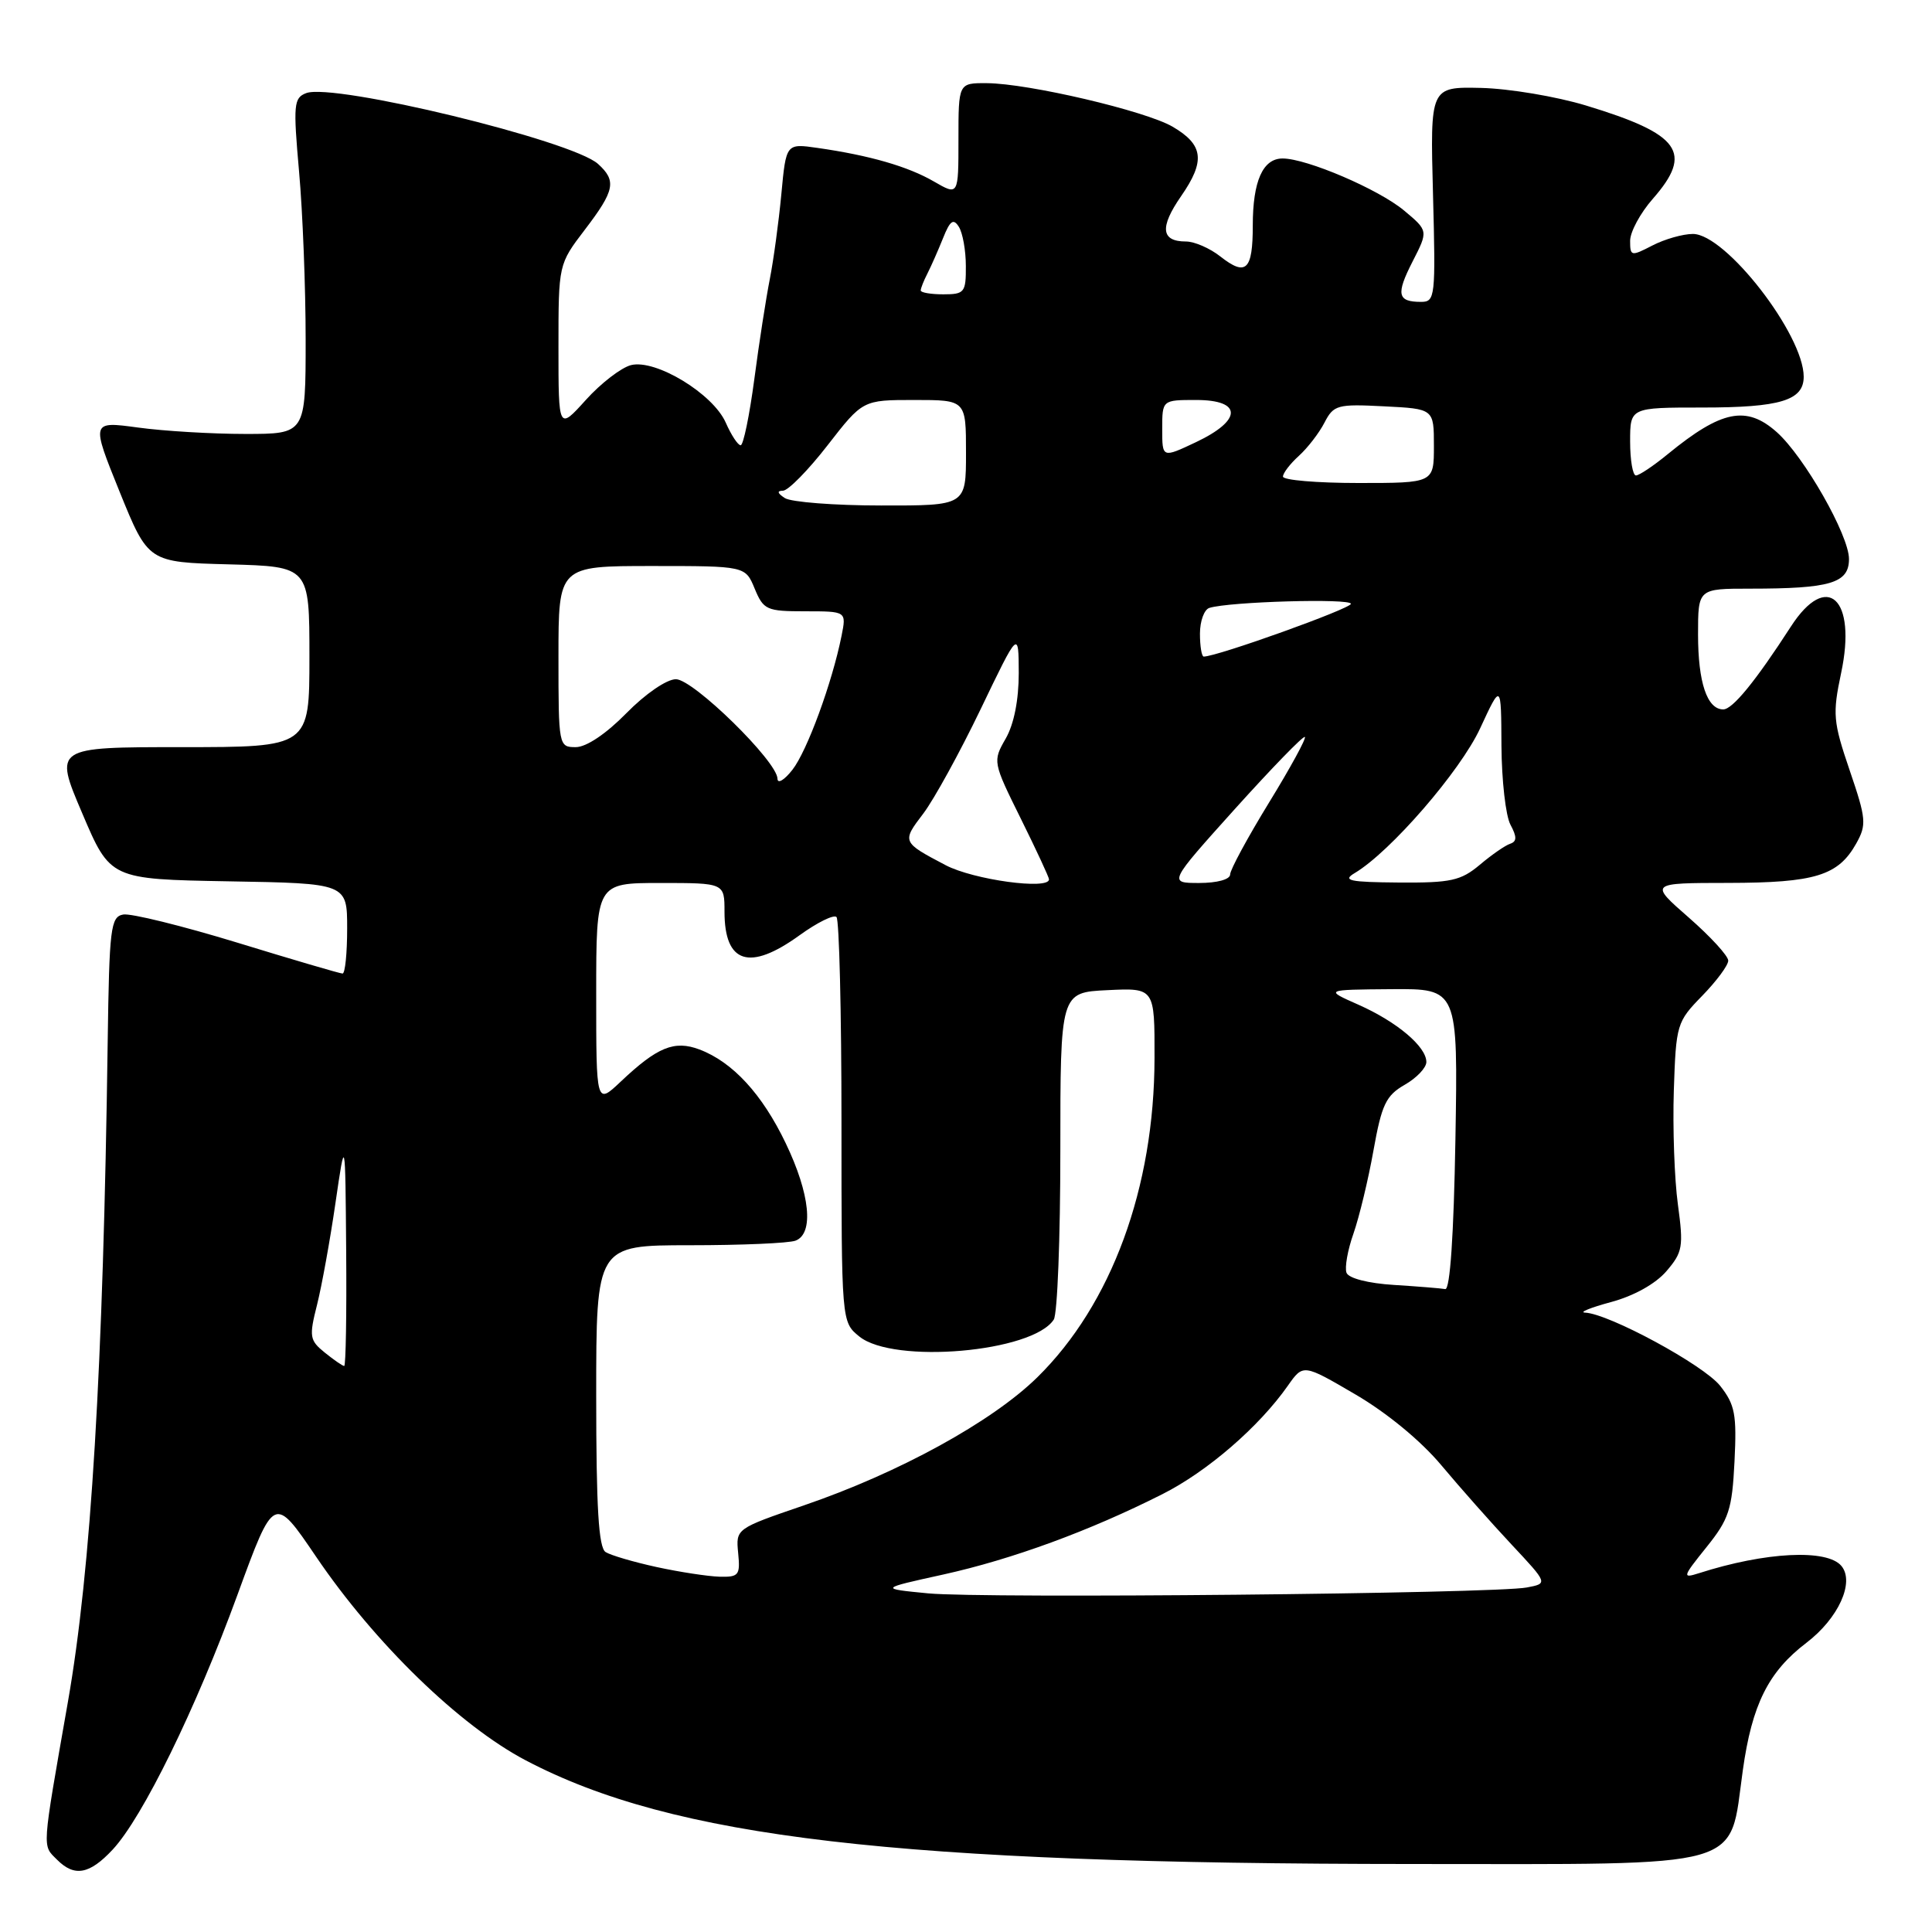 <?xml version="1.0" encoding="UTF-8" standalone="no"?>
<!DOCTYPE svg PUBLIC "-//W3C//DTD SVG 1.1//EN" "http://www.w3.org/Graphics/SVG/1.1/DTD/svg11.dtd" >
<svg xmlns="http://www.w3.org/2000/svg" xmlns:xlink="http://www.w3.org/1999/xlink" version="1.1" viewBox="0 0 256 256">
 <g >
 <path fill="currentColor"
d=" M 14.93 245.08 C 18.90 240.82 25.95 226.43 31.48 211.28 C 36.31 198.06 36.31 198.06 41.89 206.28 C 49.67 217.75 60.89 228.64 69.65 233.25 C 89.21 243.53 118.69 246.97 187.19 246.99 C 232.00 247.00 229.07 247.83 230.93 234.59 C 232.15 225.86 234.31 221.52 239.37 217.67 C 243.60 214.44 245.78 209.65 244.00 207.50 C 242.11 205.22 233.92 205.63 225.11 208.46 C 222.88 209.17 222.94 208.96 226.10 205.03 C 229.10 201.30 229.51 200.04 229.83 193.67 C 230.14 187.42 229.90 186.13 227.93 183.63 C 225.76 180.88 213.20 174.07 210.03 173.93 C 209.19 173.90 210.73 173.27 213.47 172.53 C 216.49 171.72 219.36 170.12 220.80 168.45 C 222.97 165.92 223.09 165.21 222.33 159.60 C 221.87 156.25 221.63 149.45 221.79 144.50 C 222.08 135.75 222.18 135.40 225.54 131.96 C 227.44 130.01 229.00 127.91 229.00 127.29 C 229.00 126.66 226.65 124.10 223.77 121.58 C 218.53 117.00 218.53 117.00 229.02 116.99 C 240.51 116.97 243.57 116.03 245.96 111.77 C 247.35 109.28 247.29 108.51 245.09 102.07 C 242.89 95.61 242.81 94.62 243.96 89.17 C 246.06 79.30 242.09 75.62 237.31 83.01 C 232.61 90.28 229.57 94.00 228.34 94.00 C 226.20 94.00 225.00 90.43 225.00 84.07 C 225.00 78.00 225.00 78.00 231.88 78.00 C 242.55 78.00 245.00 77.27 245.00 74.07 C 245.00 70.92 239.06 60.49 235.42 57.25 C 231.41 53.69 228.11 54.35 221.02 60.15 C 219.11 61.72 217.20 63.00 216.77 63.00 C 216.35 63.00 216.00 60.98 216.00 58.50 C 216.00 54.00 216.00 54.00 225.57 54.00 C 235.89 54.00 239.00 53.06 239.00 49.92 C 239.00 44.33 228.66 31.00 224.32 31.00 C 222.99 31.00 220.57 31.69 218.95 32.53 C 216.13 33.99 216.00 33.96 216.00 31.91 C 216.00 30.73 217.35 28.23 219.00 26.35 C 224.40 20.20 222.67 17.78 210.15 13.98 C 206.23 12.79 199.97 11.74 196.26 11.65 C 189.50 11.50 189.50 11.50 189.88 25.75 C 190.24 39.37 190.17 40.00 188.30 40.00 C 185.16 40.00 184.95 39.01 187.17 34.66 C 189.26 30.58 189.26 30.58 186.04 27.89 C 182.67 25.08 173.15 21.00 169.95 21.00 C 167.33 21.00 166.00 24.00 166.00 29.88 C 166.00 35.81 165.11 36.66 161.71 33.99 C 160.32 32.89 158.27 32.00 157.15 32.00 C 153.84 32.00 153.64 30.13 156.49 26.01 C 159.74 21.33 159.48 19.19 155.38 16.79 C 151.78 14.69 136.26 11.05 130.75 11.02 C 127.00 11.00 127.00 11.00 127.00 18.47 C 127.00 25.93 127.00 25.93 123.75 24.05 C 120.32 22.06 115.24 20.59 108.33 19.60 C 104.16 19.00 104.16 19.00 103.53 25.75 C 103.18 29.46 102.49 34.52 102.00 37.00 C 101.51 39.48 100.58 45.44 99.95 50.25 C 99.31 55.06 98.50 59.00 98.14 59.00 C 97.78 59.00 96.89 57.65 96.16 55.99 C 94.46 52.16 86.88 47.56 83.61 48.38 C 82.32 48.71 79.62 50.78 77.63 52.99 C 74.00 57.01 74.00 57.01 74.00 46.01 C 74.00 35.02 74.00 35.02 77.50 30.43 C 81.47 25.23 81.72 23.96 79.24 21.72 C 75.82 18.62 44.19 10.95 40.57 12.34 C 38.92 12.97 38.84 13.85 39.63 22.76 C 40.11 28.12 40.50 38.12 40.50 45.00 C 40.50 57.50 40.50 57.50 32.50 57.50 C 28.10 57.50 21.70 57.12 18.28 56.65 C 12.07 55.81 12.07 55.81 15.85 65.16 C 19.64 74.50 19.64 74.50 30.32 74.78 C 41.00 75.07 41.00 75.07 41.00 87.03 C 41.00 99.00 41.00 99.00 24.08 99.00 C 7.16 99.00 7.16 99.00 10.89 107.75 C 14.61 116.50 14.61 116.50 30.30 116.78 C 46.00 117.05 46.00 117.05 46.00 123.03 C 46.00 126.31 45.73 129.00 45.39 129.00 C 45.06 129.00 38.79 127.16 31.46 124.91 C 24.13 122.67 17.31 120.99 16.32 121.18 C 14.66 121.49 14.48 122.98 14.27 138.01 C 13.68 181.27 12.07 207.99 9.00 225.50 C 5.50 245.48 5.58 244.43 7.57 246.43 C 9.87 248.73 11.86 248.37 14.93 245.08 Z  M 123.00 211.13 C 116.50 210.50 116.50 210.50 125.00 208.63 C 134.10 206.62 144.42 202.84 154.03 197.98 C 159.98 194.98 166.83 189.06 170.65 183.61 C 172.68 180.72 172.68 180.72 179.60 184.77 C 183.78 187.21 188.30 190.94 190.99 194.16 C 193.45 197.10 197.63 201.82 200.29 204.66 C 205.12 209.82 205.12 209.82 202.31 210.35 C 197.98 211.17 130.34 211.83 123.00 211.13 Z  M 87.00 207.64 C 83.97 206.98 80.94 206.09 80.25 205.66 C 79.32 205.08 79.00 199.81 79.00 184.94 C 79.00 165.00 79.00 165.00 91.42 165.00 C 98.25 165.00 104.55 164.73 105.42 164.39 C 107.87 163.45 107.34 158.21 104.12 151.50 C 101.00 144.98 97.09 140.73 92.68 139.06 C 89.36 137.81 87.10 138.73 82.25 143.32 C 79.00 146.39 79.00 146.39 79.00 131.70 C 79.00 117.00 79.00 117.00 87.50 117.00 C 96.00 117.00 96.00 117.00 96.00 120.80 C 96.00 127.68 99.32 128.72 105.94 123.93 C 108.28 122.24 110.48 121.15 110.84 121.51 C 111.20 121.88 111.50 134.10 111.50 148.67 C 111.50 175.17 111.50 175.17 113.86 177.09 C 118.41 180.78 136.84 179.18 139.63 174.85 C 140.11 174.11 140.50 164.05 140.50 152.50 C 140.50 131.50 140.50 131.50 146.75 131.20 C 153.00 130.90 153.00 130.90 152.98 140.20 C 152.96 157.39 147.28 172.84 137.45 182.50 C 131.45 188.39 119.12 195.16 106.52 199.47 C 97.50 202.56 97.50 202.56 97.81 205.78 C 98.10 208.73 97.90 208.99 95.31 208.92 C 93.77 208.87 90.03 208.30 87.00 207.64 Z  M 43.04 179.23 C 41.02 177.60 40.94 177.12 42.01 172.89 C 42.64 170.38 43.74 164.31 44.45 159.41 C 45.75 150.50 45.75 150.50 45.87 165.75 C 45.94 174.14 45.82 181.00 45.61 181.00 C 45.40 181.00 44.24 180.20 43.04 179.23 Z  M 184.70 170.26 C 181.30 170.05 178.70 169.38 178.42 168.65 C 178.16 167.97 178.57 165.63 179.34 163.46 C 180.10 161.28 181.30 156.33 181.99 152.45 C 183.08 146.36 183.64 145.17 186.13 143.74 C 187.71 142.84 189.00 141.48 189.00 140.72 C 189.00 138.68 185.09 135.39 180.00 133.13 C 175.50 131.14 175.50 131.14 184.35 131.07 C 193.19 131.00 193.19 131.00 192.85 151.00 C 192.63 163.66 192.14 170.93 191.50 170.81 C 190.95 170.71 187.89 170.46 184.70 170.26 Z  M 125.30 114.64 C 119.50 111.59 119.48 111.55 122.35 107.79 C 123.75 105.94 127.17 99.73 129.94 93.97 C 134.97 83.50 134.97 83.50 134.99 89.17 C 134.99 92.75 134.36 95.95 133.26 97.87 C 131.53 100.88 131.55 100.98 135.26 108.47 C 137.32 112.63 139.00 116.25 139.00 116.52 C 139.00 117.95 128.99 116.58 125.30 114.64 Z  M 163.65 107.17 C 168.52 101.77 172.68 97.48 172.90 97.65 C 173.12 97.82 170.98 101.74 168.15 106.35 C 165.32 110.97 163.00 115.25 163.00 115.87 C 163.00 116.53 161.27 117.00 158.90 117.00 C 154.81 117.00 154.81 117.00 163.65 107.17 Z  M 179.50 115.69 C 184.23 112.88 193.50 102.18 196.13 96.50 C 198.91 90.50 198.91 90.50 198.95 98.82 C 198.98 103.39 199.51 108.09 200.14 109.27 C 201.01 110.89 201.00 111.50 200.11 111.80 C 199.46 112.01 197.64 113.27 196.07 114.60 C 193.56 116.70 192.24 116.99 185.36 116.94 C 178.81 116.89 177.83 116.68 179.50 115.69 Z  M 103.02 103.18 C 102.98 100.88 91.87 90.00 89.56 90.00 C 88.34 90.00 85.51 91.94 83.00 94.50 C 80.31 97.24 77.69 99.00 76.29 99.00 C 74.03 99.00 74.00 98.84 74.00 87.00 C 74.00 75.00 74.00 75.00 86.38 75.00 C 98.76 75.00 98.76 75.00 100.00 78.00 C 101.17 80.82 101.58 81.00 106.70 81.00 C 112.16 81.00 112.16 81.00 111.51 84.25 C 110.27 90.44 106.95 99.51 105.00 102.00 C 103.92 103.38 103.03 103.90 103.02 103.18 Z  M 159.00 83.97 C 159.00 82.30 159.56 80.76 160.25 80.55 C 162.89 79.72 179.00 79.26 179.00 80.01 C 179.00 80.64 161.28 87.00 159.50 87.00 C 159.23 87.00 159.00 85.64 159.00 83.97 Z  M 104.00 66.00 C 103.00 65.35 102.92 65.03 103.75 65.02 C 104.44 65.01 107.10 62.30 109.66 59.00 C 114.32 53.00 114.32 53.00 121.16 53.00 C 128.00 53.00 128.00 53.00 128.00 60.00 C 128.00 67.00 128.00 67.00 116.75 66.98 C 110.56 66.98 104.83 66.53 104.00 66.00 Z  M 170.00 63.15 C 170.00 62.69 170.95 61.45 172.10 60.41 C 173.26 59.36 174.79 57.38 175.50 56.00 C 176.71 53.66 177.20 53.52 183.39 53.84 C 190.00 54.17 190.00 54.17 190.00 59.09 C 190.00 64.00 190.00 64.00 180.00 64.00 C 174.50 64.00 170.00 63.62 170.00 63.15 Z  M 154.00 56.85 C 154.00 53.00 154.00 53.00 158.50 53.00 C 164.64 53.00 164.62 55.69 158.45 58.60 C 154.00 60.70 154.00 60.70 154.00 56.85 Z  M 122.00 38.49 C 122.00 38.20 122.40 37.19 122.89 36.24 C 123.38 35.28 124.31 33.17 124.96 31.55 C 125.89 29.22 126.33 28.91 127.05 30.05 C 127.56 30.85 127.98 33.19 127.98 35.25 C 128.00 38.75 127.80 39.00 125.00 39.00 C 123.35 39.00 122.00 38.77 122.00 38.49 Z "/>
</g>
</svg>